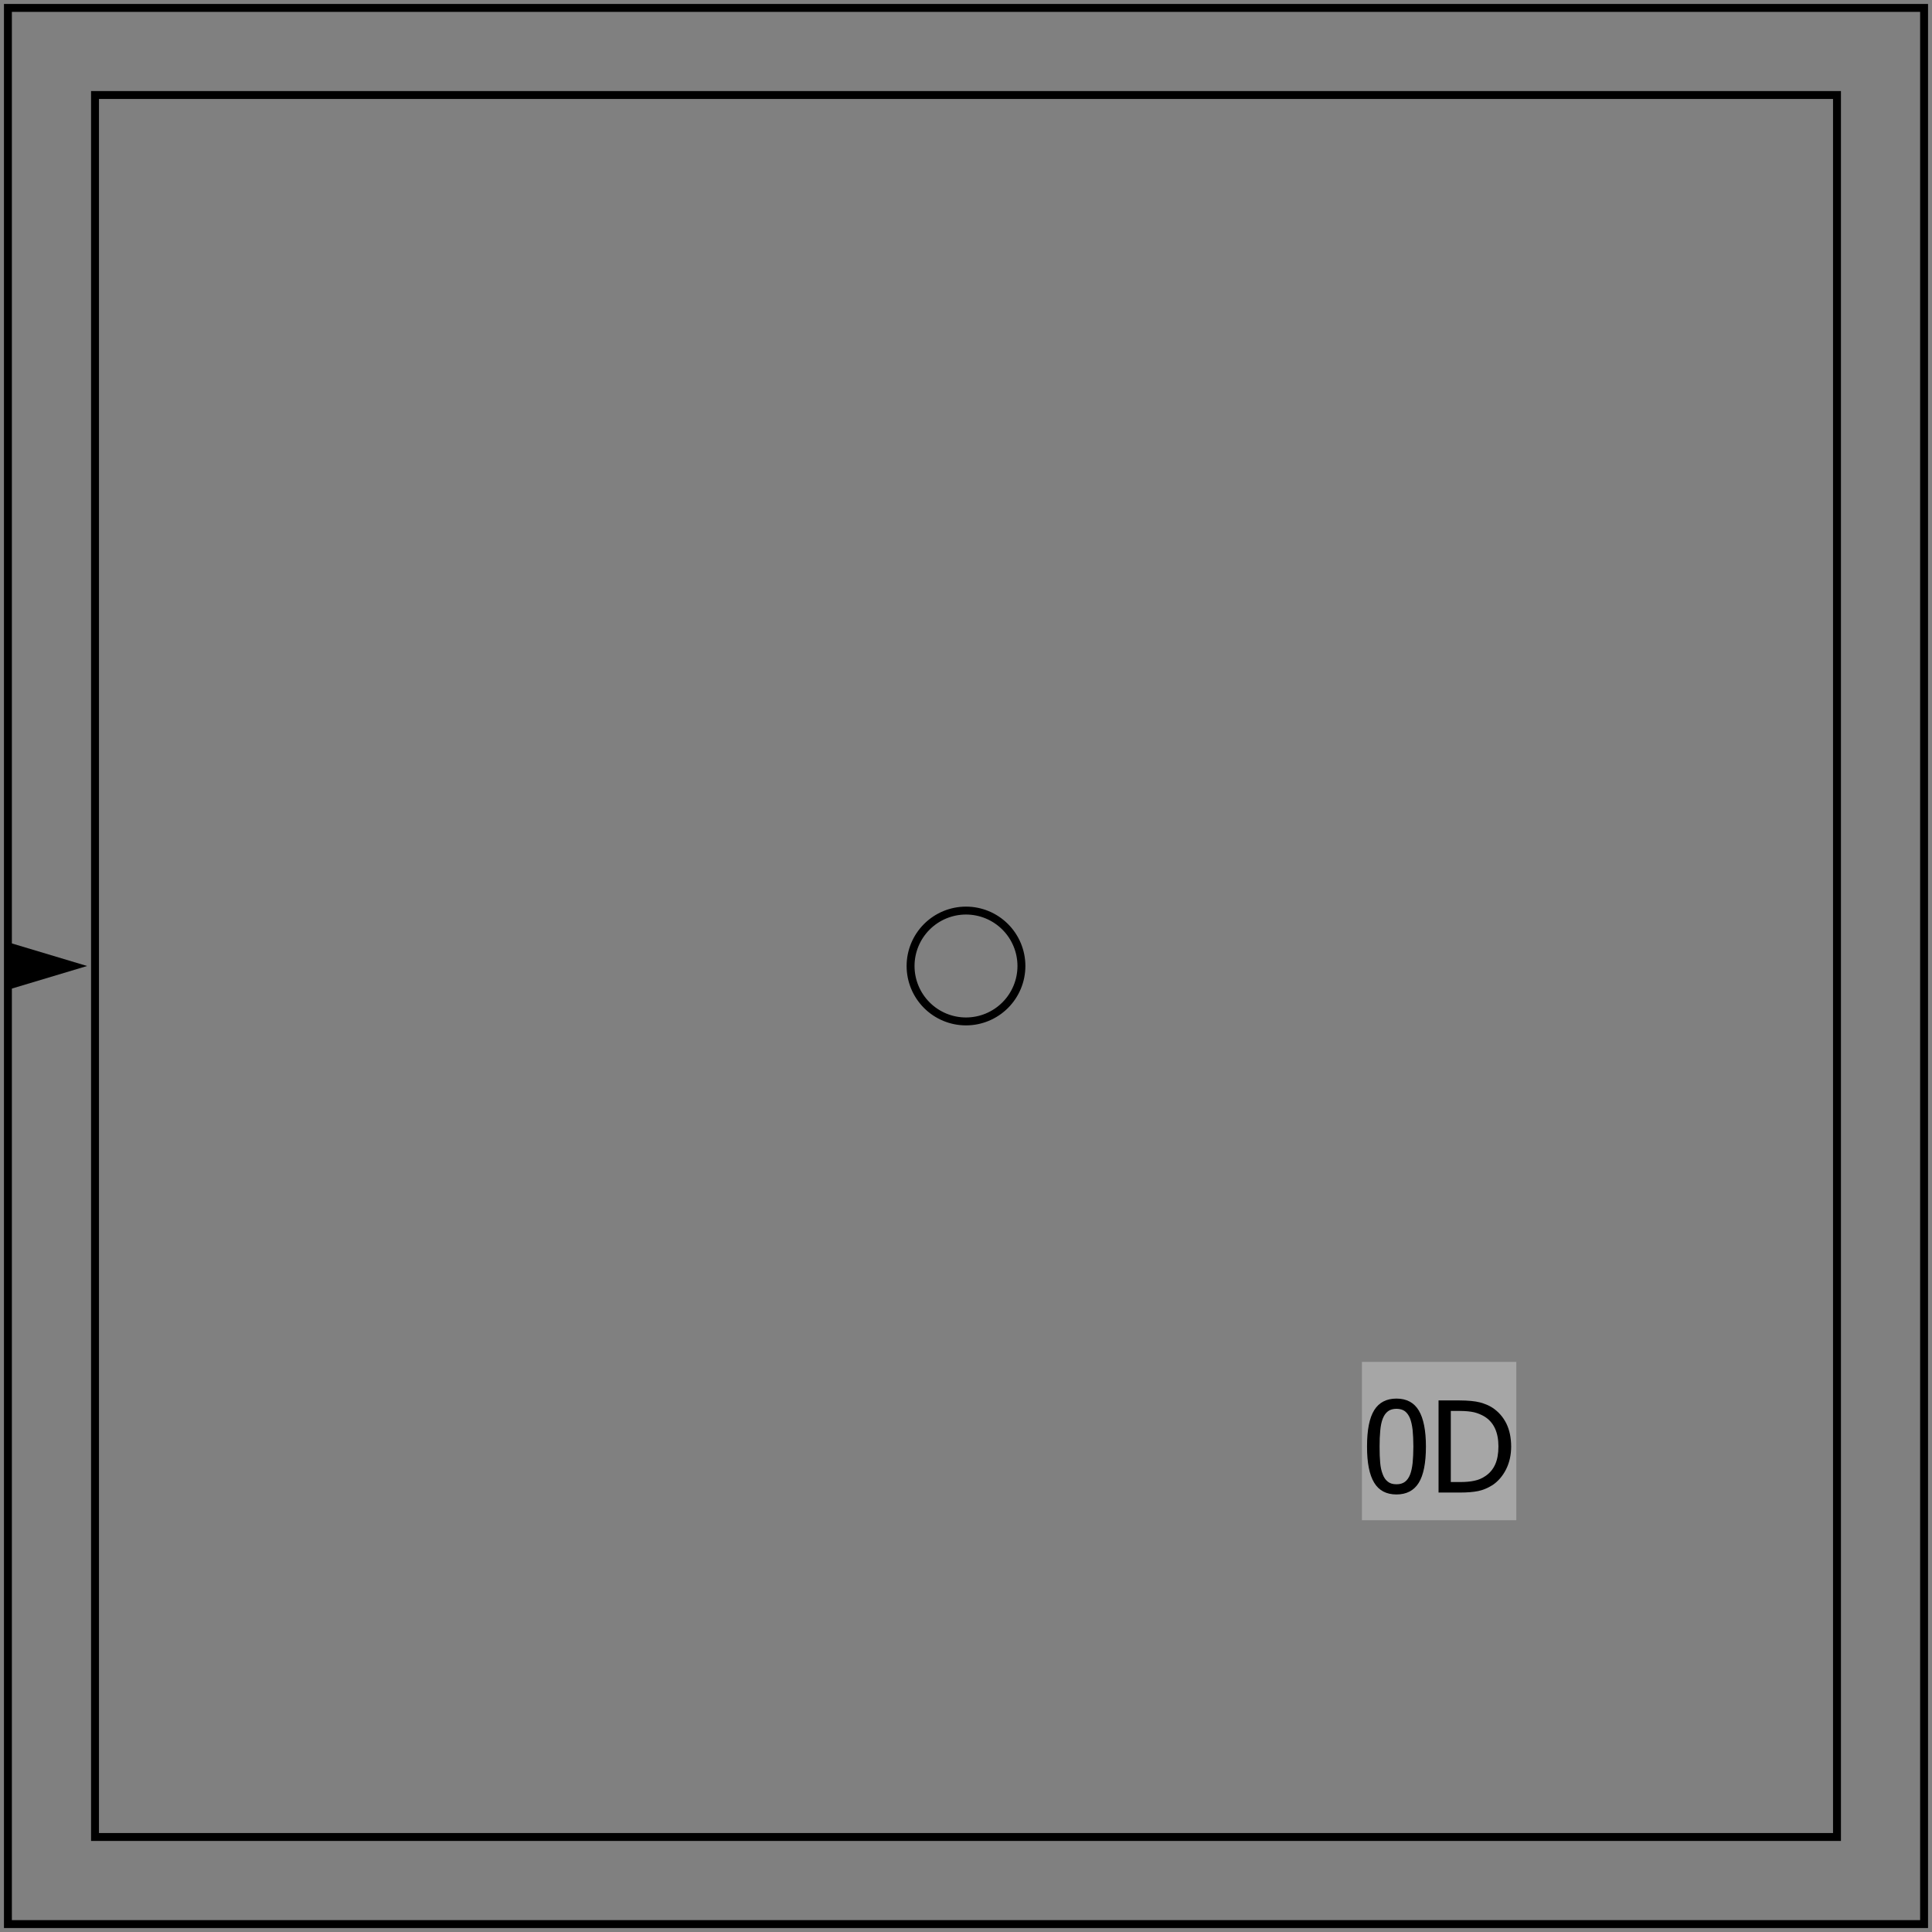 <?xml version="1.0" encoding="UTF-8"?>
<svg xmlns="http://www.w3.org/2000/svg" xmlns:xlink="http://www.w3.org/1999/xlink" width="244pt" height="244pt" viewBox="0 0 244 244" version="1.1">
<rect x="0" y="0" width="244" height="244" fill="#808080" stroke="none"/>
<defs>
<g>
<symbol overflow="visible" id="glyph0-0">
<path style="stroke:none;" d="M 2 0 L 2 -12 L 14 -12 L 14 0 Z M 3 -1 L 13 -1 L 13 -11 L 3 -11 Z M 3 -1 "/>
</symbol>
<symbol overflow="visible" id="glyph0-1">
<path style="stroke:none;" d="M 8.086 -5.82 C 8.086 -3.727 7.781 -2.195 7.176 -1.223 C 6.566 -0.246 5.629 0.238 4.367 0.242 C 3.082 0.238 2.145 -0.254 1.547 -1.25 C 0.945 -2.242 0.645 -3.762 0.648 -5.805 C 0.645 -7.902 0.949 -9.438 1.559 -10.41 C 2.164 -11.379 3.098 -11.863 4.367 -11.867 C 5.645 -11.863 6.586 -11.363 7.188 -10.359 C 7.785 -9.352 8.086 -7.836 8.086 -5.82 Z M 6.086 -2.273 C 6.234 -2.656 6.34 -3.141 6.406 -3.734 C 6.465 -4.32 6.496 -5.016 6.5 -5.82 C 6.496 -6.613 6.465 -7.309 6.406 -7.898 C 6.34 -8.484 6.23 -8.973 6.078 -9.367 C 5.918 -9.762 5.703 -10.062 5.434 -10.27 C 5.156 -10.473 4.801 -10.574 4.367 -10.578 C 3.93 -10.574 3.574 -10.473 3.301 -10.27 C 3.02 -10.062 2.801 -9.758 2.641 -9.352 C 2.48 -8.953 2.375 -8.453 2.32 -7.852 C 2.262 -7.246 2.23 -6.562 2.234 -5.805 C 2.23 -4.988 2.258 -4.309 2.309 -3.766 C 2.355 -3.215 2.461 -2.727 2.633 -2.297 C 2.781 -1.895 2.996 -1.586 3.277 -1.371 C 3.551 -1.152 3.914 -1.043 4.367 -1.047 C 4.797 -1.043 5.152 -1.145 5.434 -1.355 C 5.707 -1.559 5.926 -1.867 6.086 -2.273 Z M 6.086 -2.273 "/>
</symbol>
<symbol overflow="visible" id="glyph0-2">
<path style="stroke:none;" d="M 10.352 -5.805 C 10.348 -4.738 10.133 -3.781 9.707 -2.93 C 9.273 -2.074 8.695 -1.406 7.977 -0.93 C 7.383 -0.559 6.785 -0.312 6.184 -0.188 C 5.574 -0.062 4.801 0 3.859 0 L 1.18 0 L 1.18 -11.633 L 3.828 -11.633 C 4.918 -11.629 5.777 -11.547 6.402 -11.387 C 7.023 -11.219 7.555 -10.996 7.992 -10.711 C 8.742 -10.215 9.32 -9.555 9.734 -8.738 C 10.141 -7.914 10.348 -6.938 10.352 -5.805 Z M 8.742 -5.828 C 8.742 -6.723 8.594 -7.488 8.297 -8.121 C 8 -8.754 7.559 -9.246 6.977 -9.602 C 6.562 -9.848 6.121 -10.027 5.656 -10.141 C 5.184 -10.246 4.602 -10.301 3.906 -10.305 L 2.727 -10.305 L 2.727 -1.328 L 3.906 -1.328 C 4.59 -1.324 5.191 -1.379 5.711 -1.492 C 6.223 -1.598 6.695 -1.801 7.125 -2.102 C 7.66 -2.465 8.062 -2.949 8.336 -3.559 C 8.605 -4.16 8.742 -4.918 8.742 -5.828 Z M 8.742 -5.828 "/>
</symbol>
</g>
<clipPath id="clip1">
  <path d="M 172 172 L 192 172 L 192 192 L 172 192 Z M 172 172 "/>
</clipPath>
<clipPath id="clip2">
  <path d="M 129 122 C 129 123.855 128.262 125.637 126.949 126.949 C 125.637 128.262 123.855 129 122 129 C 120.145 129 118.363 128.262 117.051 126.949 C 115.738 125.637 115 123.855 115 122 C 115 120.145 115.738 118.363 117.051 117.051 C 118.363 115.738 120.145 115 122 115 C 123.855 115 125.637 115.738 126.949 117.051 C 128.262 118.363 129 120.145 129 122 M -28 -28 L -28 272 L 272 272 L 272 -28 Z M -28 -28 "/>
</clipPath>
<clipPath id="clip3">
  <path d="M 172 176 L 191 176 L 191 189 L 172 189 Z M 172 176 "/>
</clipPath>
<clipPath id="clip4">
  <path d="M 129 122 C 129 123.855 128.262 125.637 126.949 126.949 C 125.637 128.262 123.855 129 122 129 C 120.145 129 118.363 128.262 117.051 126.949 C 115.738 125.637 115 123.855 115 122 C 115 120.145 115.738 118.363 117.051 117.051 C 118.363 115.738 120.145 115 122 115 C 123.855 115 125.637 115.738 126.949 117.051 C 128.262 118.363 129 120.145 129 122 M -28 -28 L -28 272 L 272 272 L 272 -28 Z M -28 -28 "/>
</clipPath>
</defs>
<g id="surface497125">
<path style=" stroke:none;fill-rule:nonzero;fill:rgb(0%,0%,0%);fill-opacity:1;" d="M 11 122 L 1 119 L 1 125 "/>
<path style="fill:none;stroke-width:1;stroke-linecap:butt;stroke-linejoin:miter;stroke:rgb(0%,0%,0%);stroke-opacity:1;stroke-miterlimit:10;" d="M -110 -110 L 110 -110 L 110 110 L -110 110 Z M -121 -121 L 121 -121 L 121 121 L -121 121 Z M -121 -121 " transform="matrix(1,0,0,1,122,122)"/>
<path style="fill:none;stroke-width:1;stroke-linecap:butt;stroke-linejoin:miter;stroke:rgb(0%,0%,0%);stroke-opacity:1;stroke-miterlimit:10;" d="M 7 0 C 7 1.855 6.262 3.637 4.949 4.949 C 3.637 6.262 1.855 7 0 7 C -1.855 7 -3.637 6.262 -4.949 4.949 C -6.262 3.637 -7 1.855 -7 0 C -7 -1.855 -6.262 -3.637 -4.949 -4.949 C -3.637 -6.262 -1.855 -7 0 -7 C 1.855 -7 3.637 -6.262 4.949 -4.949 C 6.262 -3.637 7 -1.855 7 0 " transform="matrix(1,0,0,1,122,122)"/>
<g clip-path="url(#clip1)" clip-rule="nonzero">
<g clip-path="url(#clip2)" clip-rule="nonzero">
<path style=" stroke:none;fill-rule:nonzero;fill:rgb(100%,100%,100%);fill-opacity:0.3;" d="M 172 172 L 191.5 172 L 191.5 192 L 172 192 Z M 172 172 "/>
</g>
</g>
<g clip-path="url(#clip3)" clip-rule="nonzero">
<g clip-path="url(#clip4)" clip-rule="nonzero">
<g style="fill:rgb(0%,0%,0%);fill-opacity:1;">
  <use xlink:href="#glyph0-1" x="172" y="188.5"/>
  <use xlink:href="#glyph0-2" x="180.5" y="188.5"/>
</g>
</g>
</g>
</g>
</svg>
